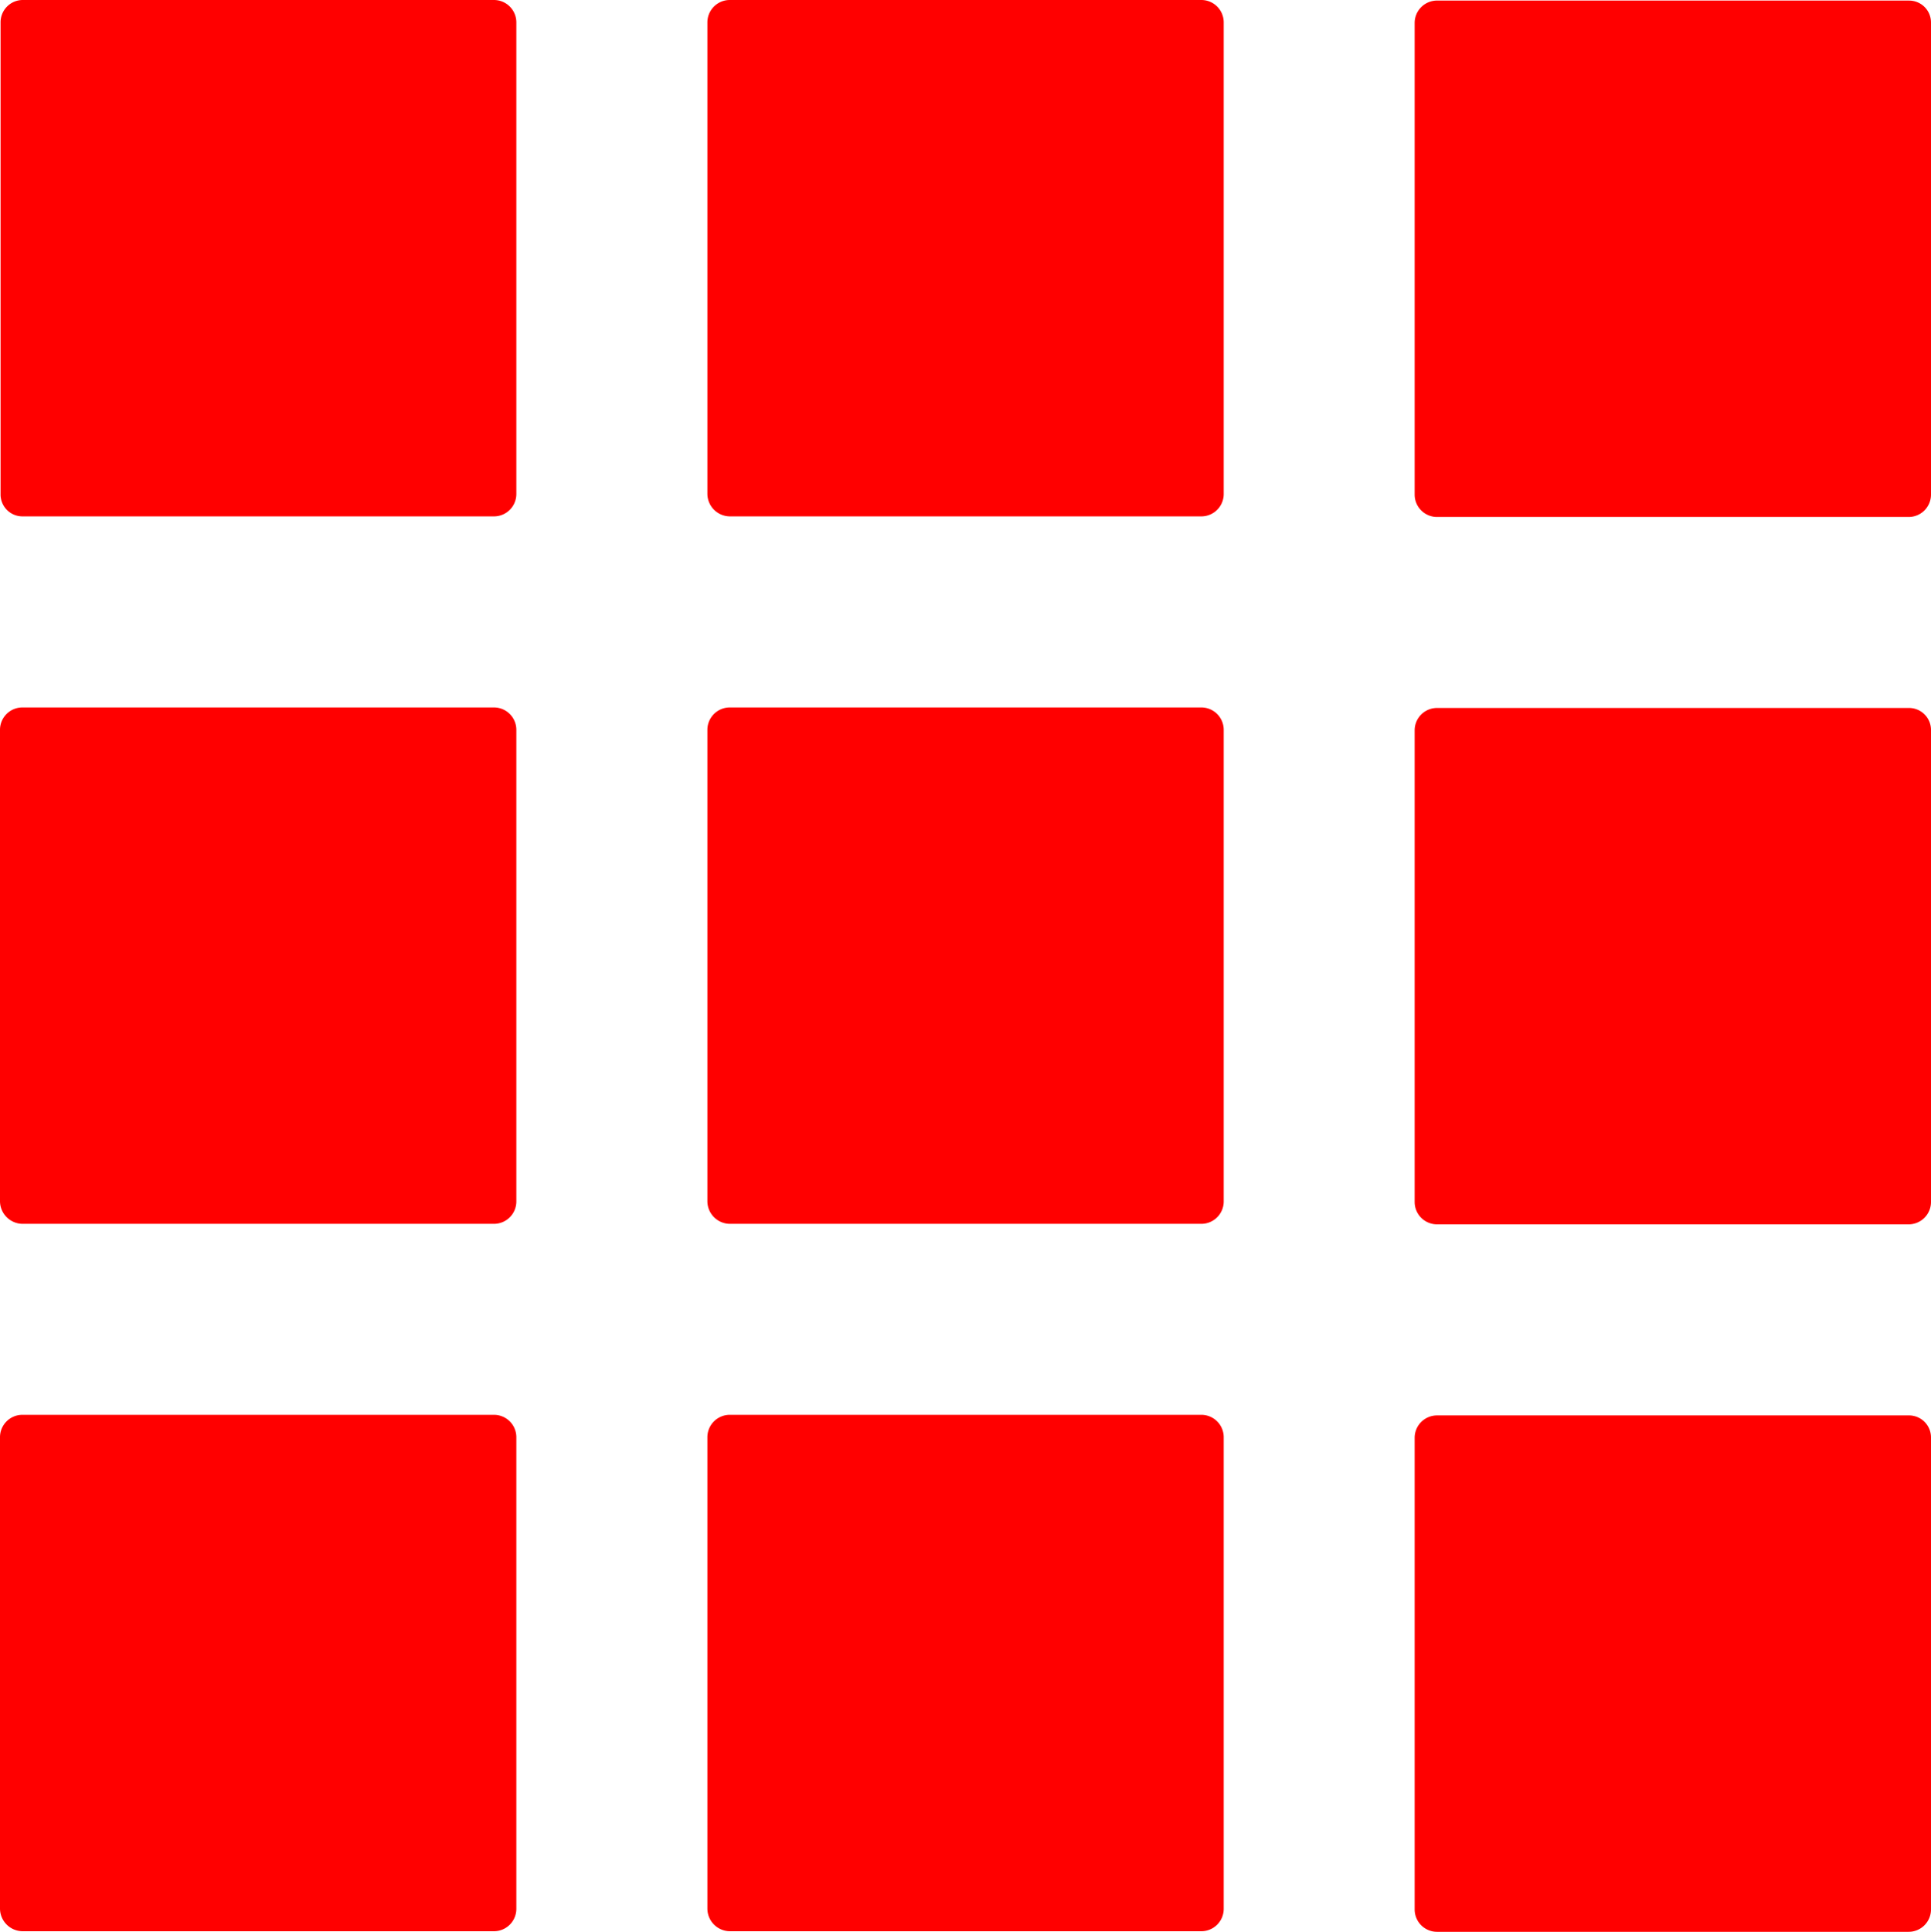 <svg xmlns="http://www.w3.org/2000/svg" width="91" height="91.028" viewBox="0 0 91 91.028">
  <g id="np_collections_2866359_FF0000" transform="translate(-4.5 -4.5)">
    <path id="Path_294" data-name="Path 294" d="M5.555,28.832H27.778a1.055,1.055,0,0,0,1.055-1.055V5.554A1.055,1.055,0,0,0,27.778,4.5H5.555A1.049,1.049,0,0,0,4.527,5.554V27.777a1.032,1.032,0,0,0,1.027,1.055Z" fill="red"/>
    <path id="Path_295" data-name="Path 295" d="M38.891,28.832H61.114a1.055,1.055,0,0,0,1.055-1.055V5.554A1.055,1.055,0,0,0,61.114,4.5H38.891a1.055,1.055,0,0,0-1.055,1.055V27.777A1.068,1.068,0,0,0,38.891,28.832Z" fill="red"/>
    <path id="Path_296" data-name="Path 296" d="M94.445,4.527H72.222a1.055,1.055,0,0,0-1.055,1.055V27.805a1.055,1.055,0,0,0,1.055,1.055H94.445A1.055,1.055,0,0,0,95.5,27.805V5.555a1.032,1.032,0,0,0-1.055-1.027Z" fill="red"/>
    <path id="Path_297" data-name="Path 297" d="M5.555,62.168H27.778a1.055,1.055,0,0,0,1.055-1.055V38.89a1.055,1.055,0,0,0-1.055-1.055l-22.223,0A1.055,1.055,0,0,0,4.5,38.886V61.109a1.074,1.074,0,0,0,1.055,1.059Z" fill="red"/>
    <path id="Path_298" data-name="Path 298" d="M38.891,62.168H61.114a1.055,1.055,0,0,0,1.055-1.055V38.89a1.055,1.055,0,0,0-1.055-1.055H38.891a1.055,1.055,0,0,0-1.055,1.055V61.113A1.068,1.068,0,0,0,38.891,62.168Z" fill="red"/>
    <path id="Path_299" data-name="Path 299" d="M94.445,37.859H72.222a1.055,1.055,0,0,0-1.055,1.055V61.137a1.055,1.055,0,0,0,1.055,1.055H94.445A1.055,1.055,0,0,0,95.5,61.137V38.914A1.038,1.038,0,0,0,94.445,37.859Z" fill="red"/>
    <path id="Path_300" data-name="Path 300" d="M5.555,95.5H27.778a1.055,1.055,0,0,0,1.055-1.055V72.222a1.055,1.055,0,0,0-1.055-1.055H5.555A1.055,1.055,0,0,0,4.5,72.222V94.445A1.073,1.073,0,0,0,5.555,95.5Z" fill="red"/>
    <path id="Path_301" data-name="Path 301" d="M38.891,95.5H61.114a1.055,1.055,0,0,0,1.055-1.055V72.222a1.055,1.055,0,0,0-1.055-1.055H38.891a1.055,1.055,0,0,0-1.055,1.055V94.445A1.068,1.068,0,0,0,38.891,95.5Z" fill="red"/>
    <path id="Path_302" data-name="Path 302" d="M94.445,71.195H72.222a1.055,1.055,0,0,0-1.055,1.055V94.473a1.055,1.055,0,0,0,1.055,1.055H94.445A1.055,1.055,0,0,0,95.5,94.473V72.25A1.038,1.038,0,0,0,94.445,71.195Z" fill="red"/>
  </g>
</svg>
